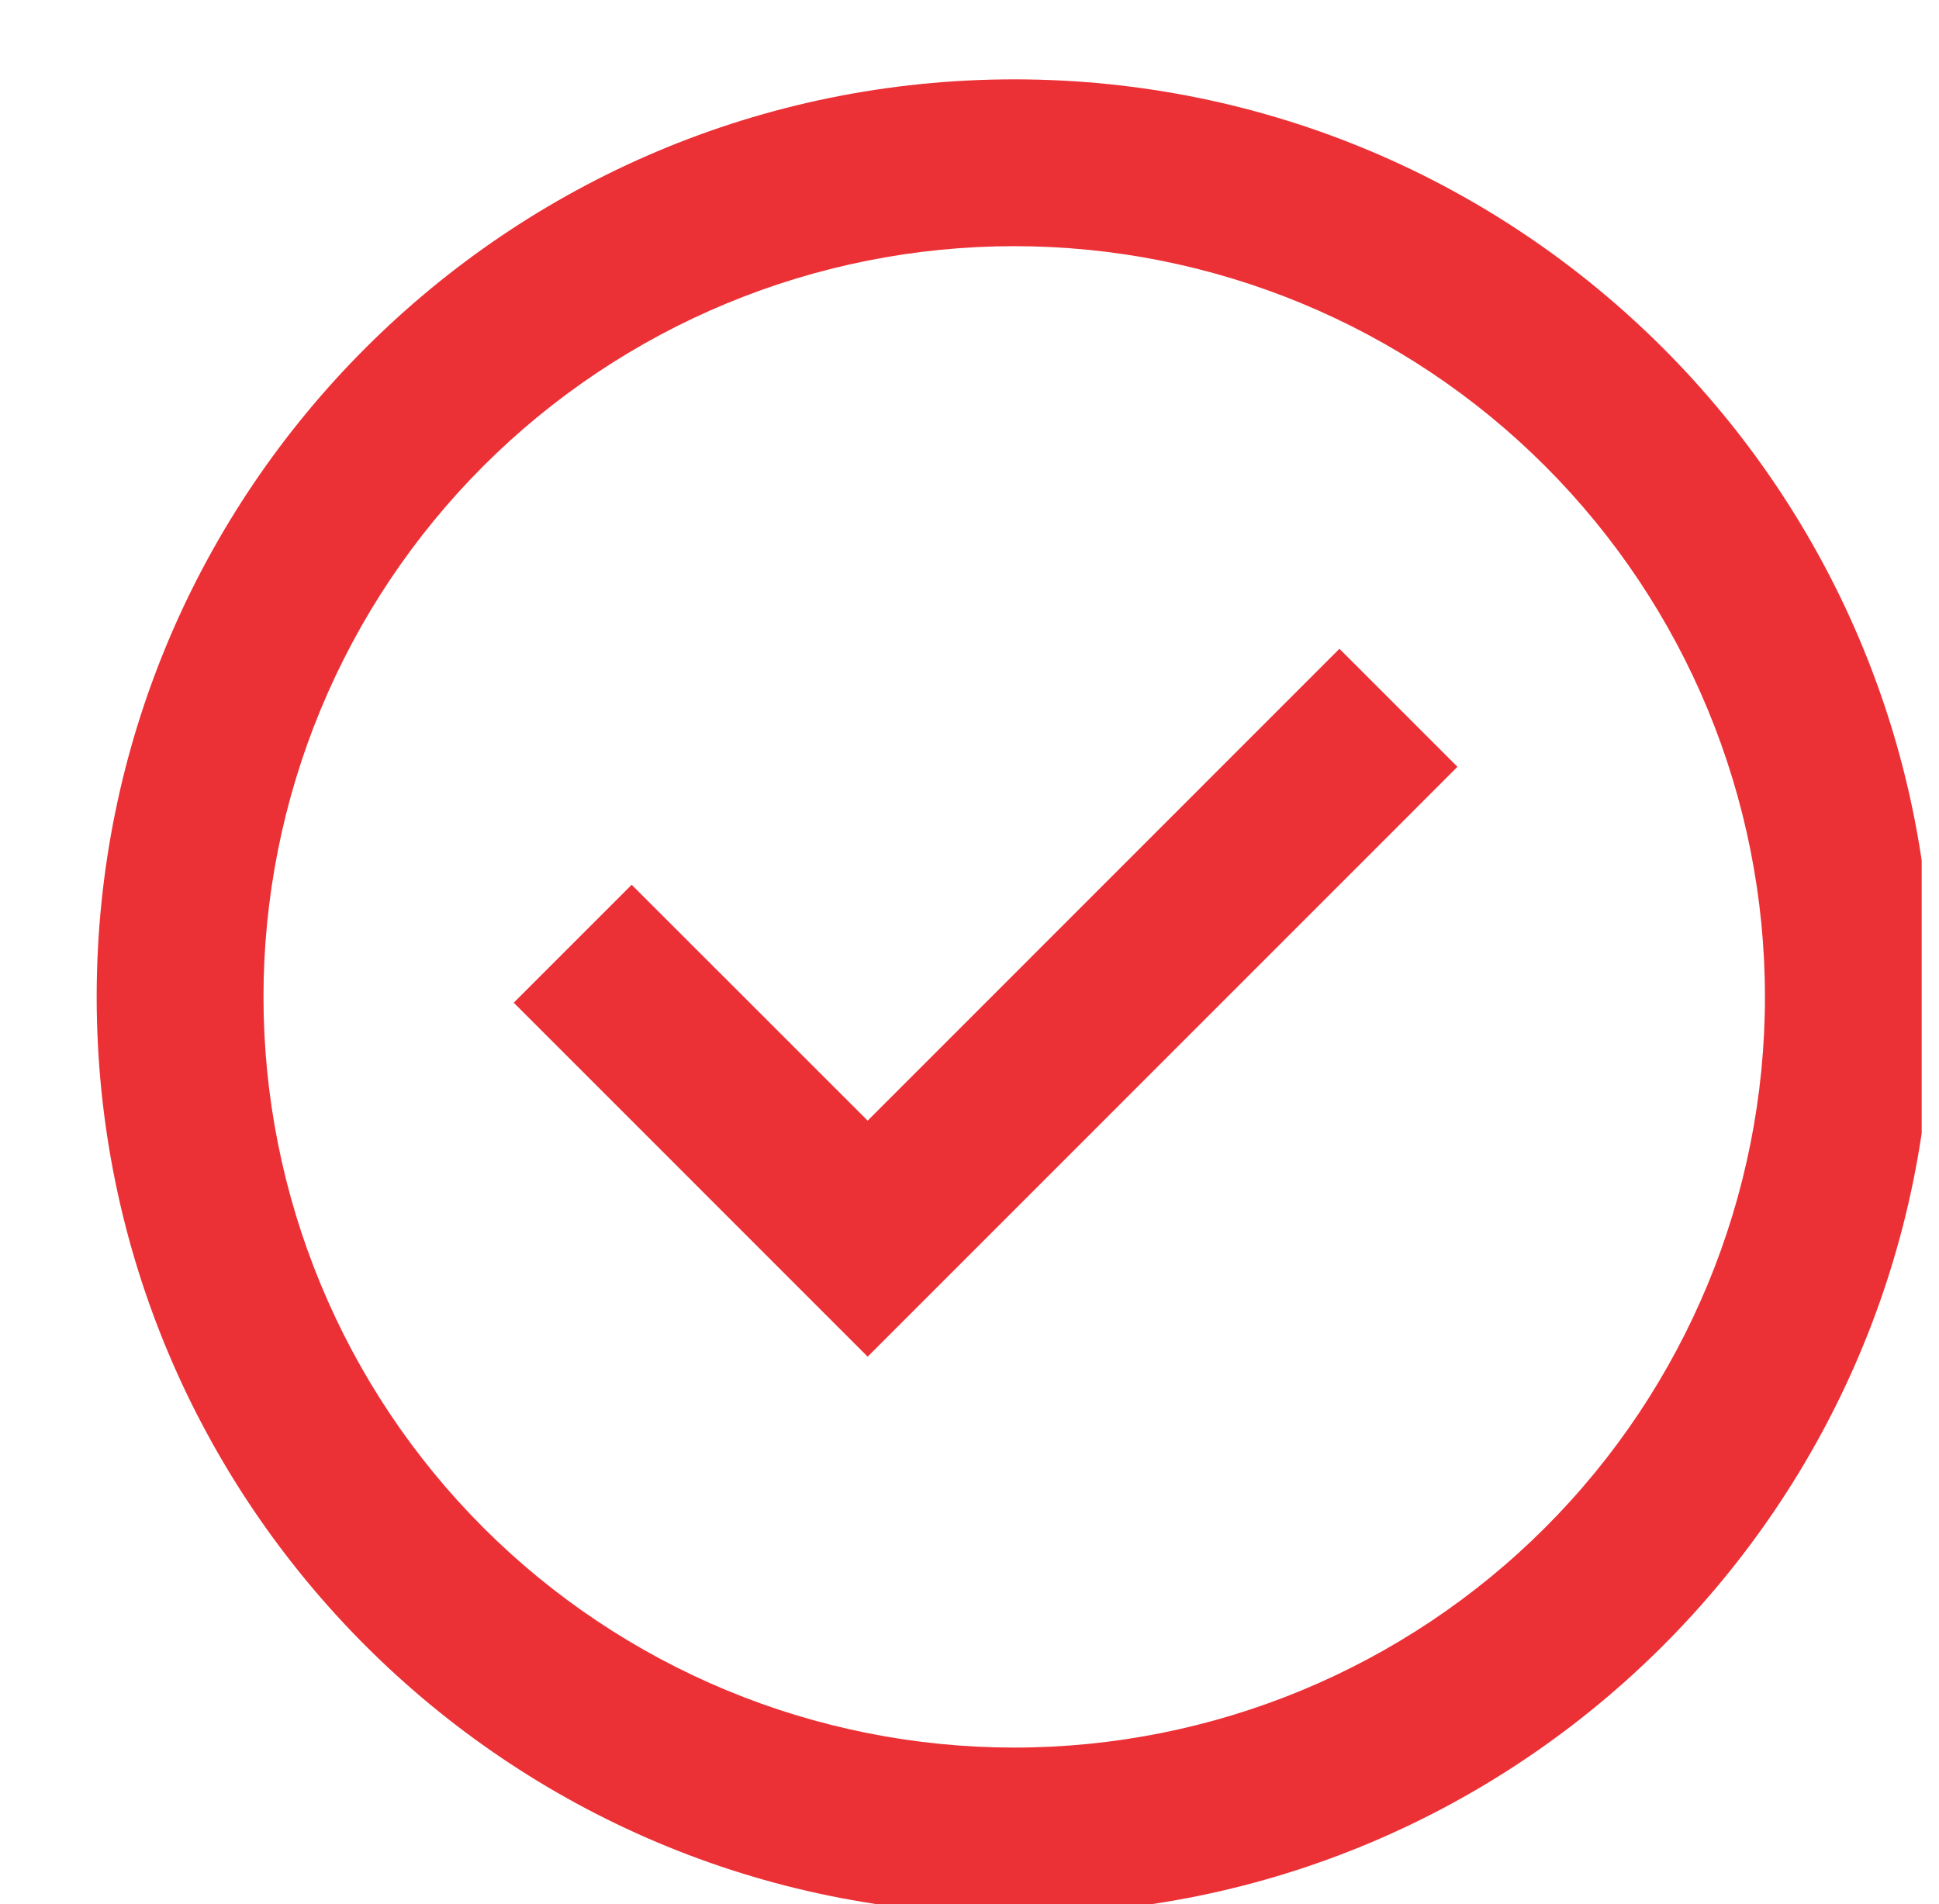 <svg width="56" height="55" viewBox="0 0 56 55" fill="none" xmlns="http://www.w3.org/2000/svg">
<g clip-path="url(#clip0_349_97)">
<path d="M25.059 39.184L14.837 28.96L18.243 25.554L25.059 32.367L38.684 18.738L42.093 22.147L25.059 39.184Z" fill="#EC3136"/>
<path fill-rule="evenodd" clip-rule="evenodd" d="M2.792 28.792C2.792 14.156 14.656 2.292 29.291 2.292C43.927 2.292 55.791 14.156 55.791 28.792C55.791 43.427 43.927 55.292 29.291 55.292C14.656 55.292 2.792 43.427 2.792 28.792ZM29.291 50.474C26.444 50.474 23.625 49.913 20.994 48.823C18.364 47.733 15.973 46.136 13.96 44.123C11.947 42.11 10.35 39.72 9.26 37.089C8.171 34.459 7.61 31.639 7.61 28.792C7.61 25.945 8.171 23.125 9.26 20.494C10.35 17.864 11.947 15.474 13.96 13.46C15.973 11.447 18.364 9.85 20.994 8.76C23.625 7.671 26.444 7.11 29.291 7.11C35.042 7.11 40.557 9.394 44.623 13.46C48.689 17.526 50.973 23.041 50.973 28.792C50.973 34.542 48.689 40.057 44.623 44.123C40.557 48.189 35.042 50.474 29.291 50.474Z" fill="#EC3136"/>
</g>
<defs>
<clipPath id="clip0_349_97">
<rect width="55" height="55" fill="white" transform="translate(0.5)"/>
</clipPath>
</defs>
</svg>
